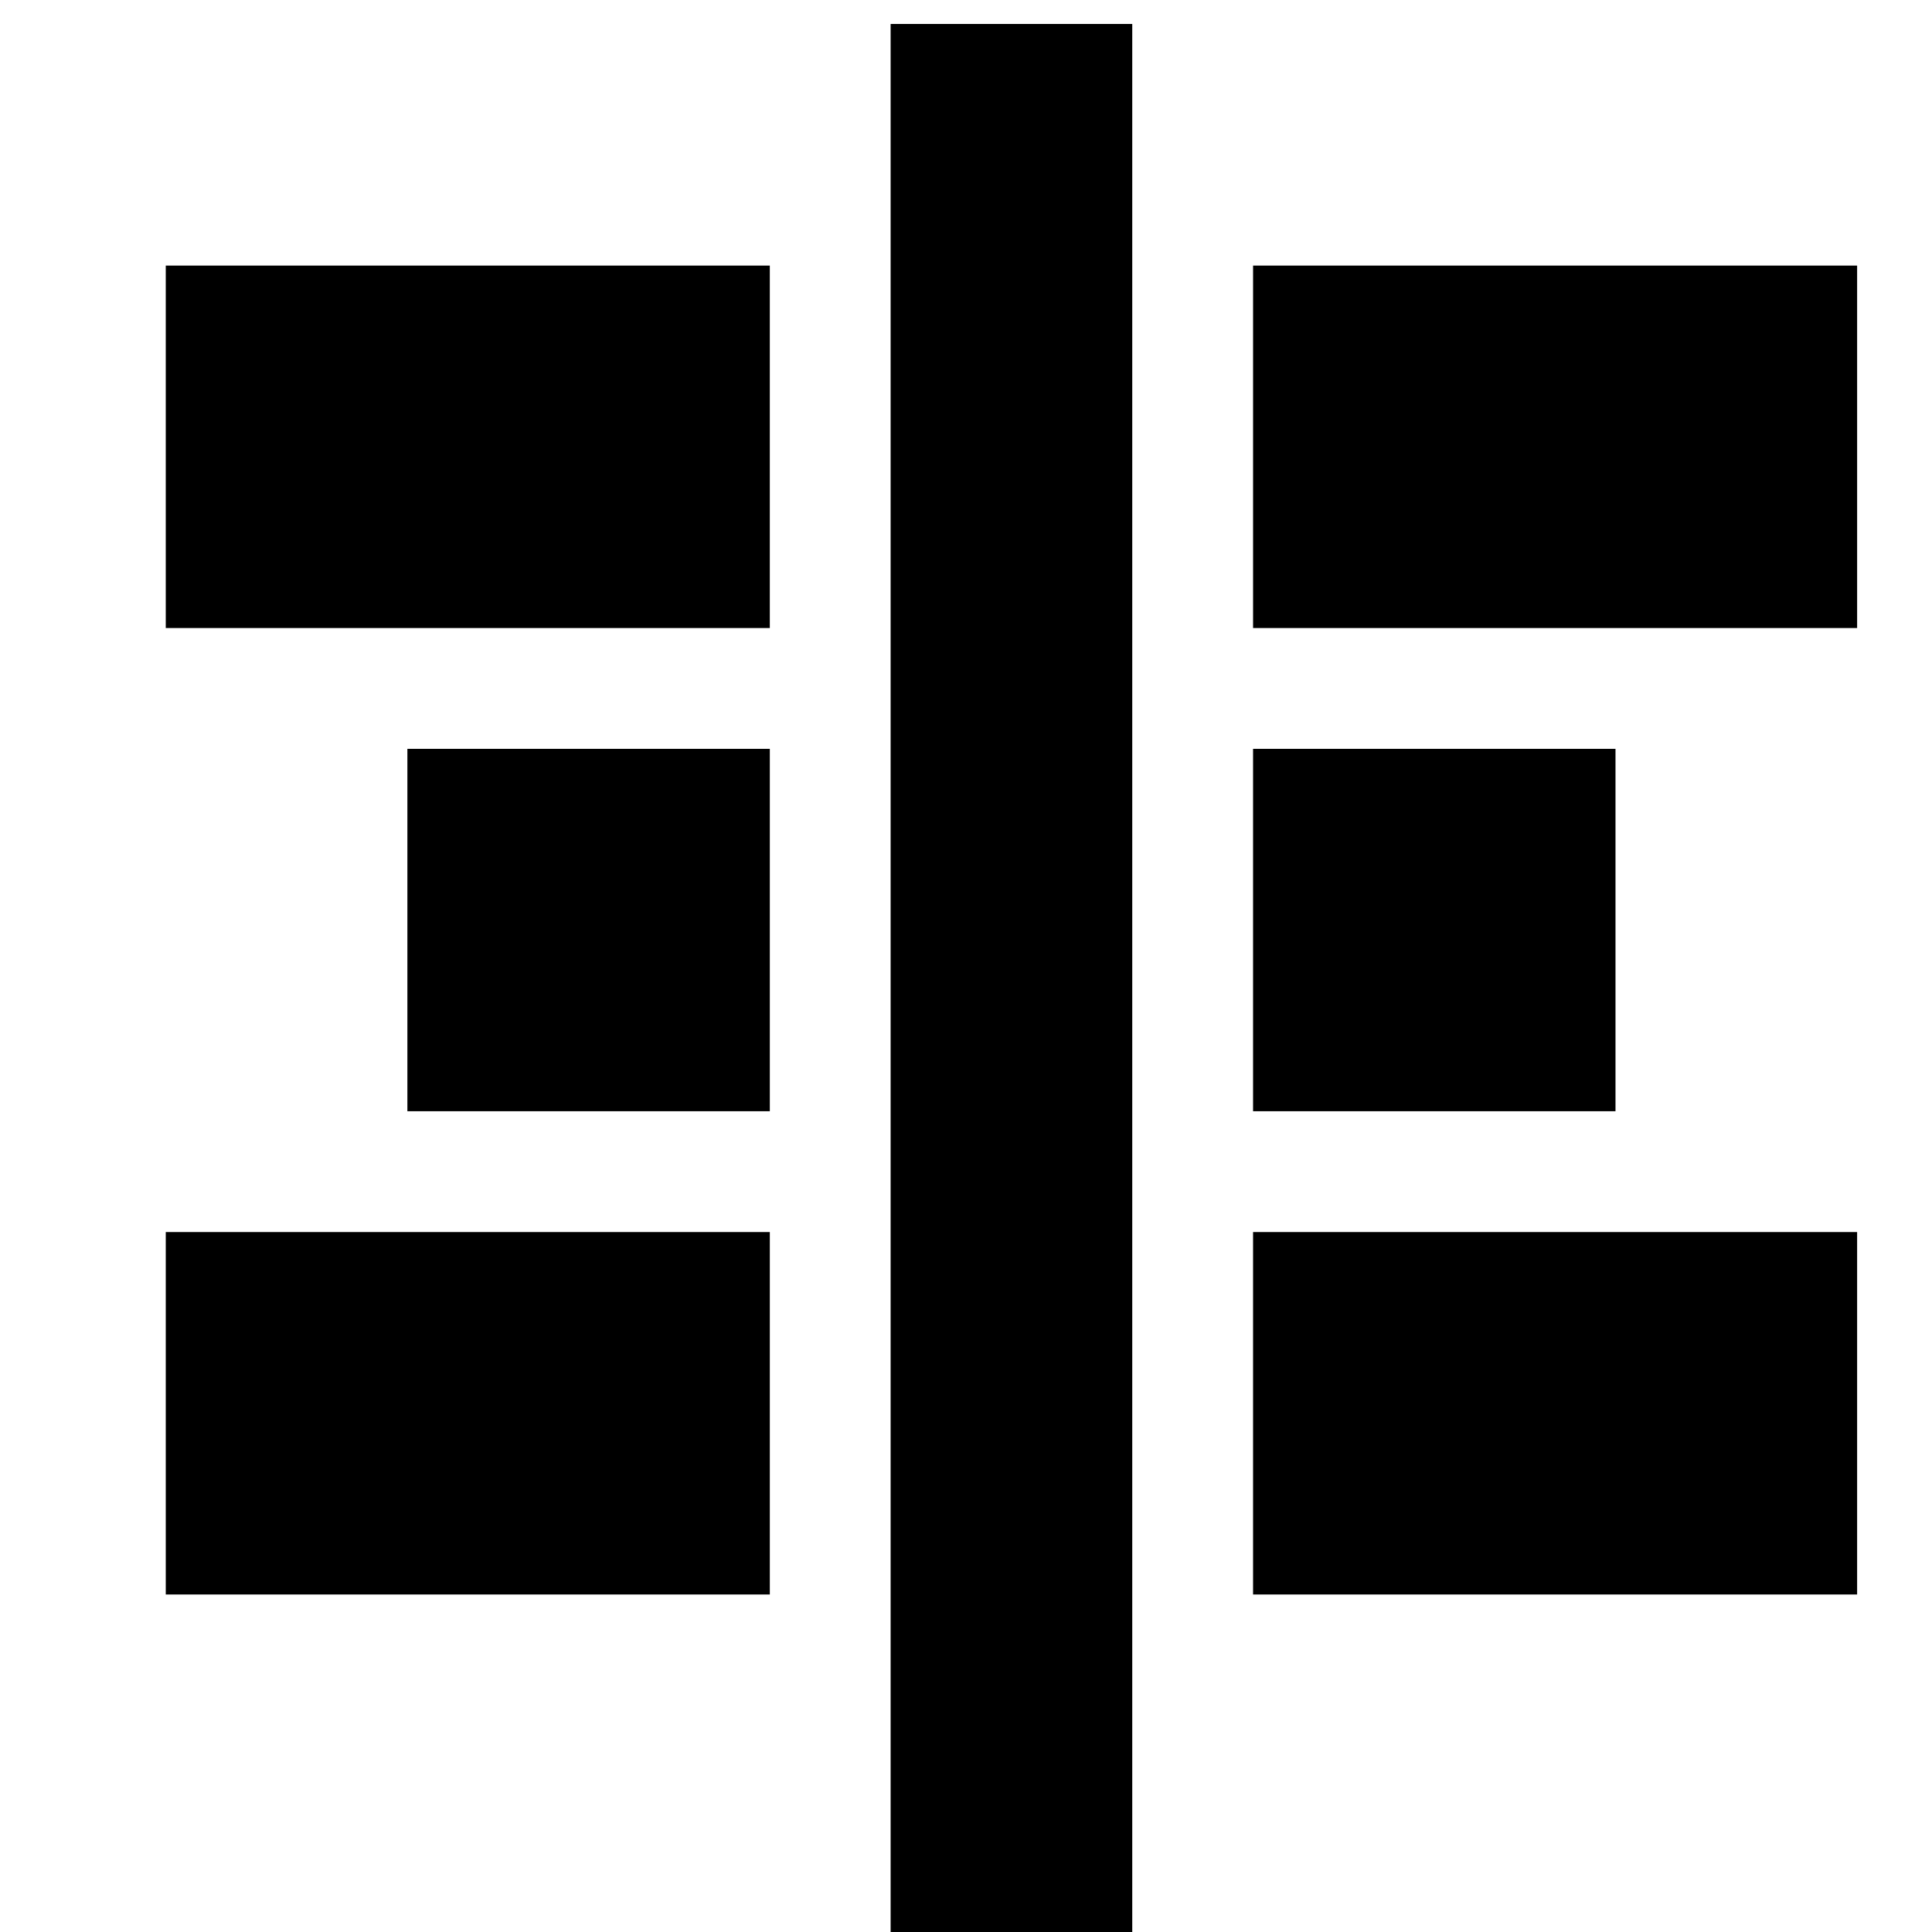 <?xml version="1.0" encoding="UTF-8" standalone="no"?>
<svg
   inkscape:version="1.1.1 (3bf5ae0d25, 2021-09-20)"
   sodipodi:docname="align-horizontal-center-symbolic.svg"
   viewBox="0 0 16 16"
   height="16"
   width="16"
   id="svg1"
   version="1.1"
   xmlns:inkscape="http://www.inkscape.org/namespaces/inkscape"
   xmlns:sodipodi="http://sodipodi.sourceforge.net/DTD/sodipodi-0.dtd"
   xmlns="http://www.w3.org/2000/svg"
   xmlns:svg="http://www.w3.org/2000/svg"
   xmlns:rdf="http://www.w3.org/1999/02/22-rdf-syntax-ns#"
   xmlns:cc="http://creativecommons.org/ns#"
   xmlns:dc="http://purl.org/dc/elements/1.1/">
  <style
     id="s0">
   .success { fill: #009909; }
   .warning { fill: #FF1990; }
   .error   { fill: #00AAFF; }
  </style>
  <style
     id="s2"> 
     @import '../../highlights.css'; 
  </style>
  <defs
     id="defs197">
    <inkscape:path-effect
       effect="mirror_symmetry"
       start_point="8,12"
       end_point="8,16"
       center_point="8,14"
       id="path-effect1306"
       is_visible="true"
       lpeversion="1.1"
       mode="free"
       discard_orig_path="false"
       fuse_paths="false"
       oposite_fuse="false"
       split_items="false"
       split_open="false" />
    <inkscape:path-effect
       effect="mirror_symmetry"
       start_point="1131.999,595.463"
       end_point="1131.999,611.963"
       center_point="1131.999,603.713"
       id="path-effect1114"
       is_visible="true"
       lpeversion="1.1"
       mode="free"
       discard_orig_path="false"
       fuse_paths="false"
       oposite_fuse="false"
       split_items="false"
       split_open="false" />
  </defs>
  <sodipodi:namedview
     inkscape:snap-global="true"
     inkscape:document-rotation="0"
     inkscape:current-layer="align-horizontal-center"
     inkscape:window-maximized="1"
     inkscape:window-y="-8"
     inkscape:window-x="54"
     inkscape:window-height="1177"
     inkscape:window-width="1858"
     inkscape:cy="6.2611607"
     inkscape:cx="5.3236607"
     inkscape:zoom="44.8"
     showgrid="true"
     id="namedview"
     guidetolerance="10"
     gridtolerance="10"
     objecttolerance="10"
     pagecolor="#ffffff"
     bordercolor="#666666"
     borderopacity="1.0"
     inkscape:pageshadow="2"
     inkscape:pageopacity="1"
     inkscape:pagecheckerboard="0">
    <inkscape:grid
       spacingy="1"
       spacingx="1"
       id="grid"
       type="xygrid" />
  </sodipodi:namedview>
  <g
     id="align-horizontal-center"
     inkscape:label="00271"
     transform="matrix(0.667,0,0,0.667,-746.667,-396.908)">
    <path
       transform="scale(-1,1)"
       style="opacity:0;fill:none"
       d="m -1144,595.362 h 24 v 24 h -24 z"
       id="rect22217"
       inkscape:connector-curvature="0" />
    <path
       class="success"
       style="opacity:1;fill-opacity:1;stroke-width:1.155;fill:#000000"
       d="m 1133.499,595.362 h -3 v 24 h 3 z"
       id="rect22219"
       inkscape:connector-curvature="0" />
    <path
       sodipodi:nodetypes="ccccccccccccccc"
       inkscape:connector-curvature="0"
       id="rect22225"
       style="opacity:1"
       d="m 1121.499,610.362 v 4.5 h 7.5 v -4.5 z m 3,-6 v 4.5 h 4.5 v -4.5 z m -3,-6 -10e-5,4.5 h 7.5 v -4.5 z m 21,12 v 4.5 h -7.5 v -4.5 z m -3,-6 v 4.5 h -4.5 v -4.5 z m 3,-6 10e-5,4.5 h -7.5 v -4.5 z"
       inkscape:path-effect="#path-effect1114"
       inkscape:original-d="m 1121.4994,610.36229 v 4.50001 h 7.5 v -4.50001 z m 3,-6 v 4.5 h 4.5 v -4.5 z m -2.9999,-6 -10e-5,4.5 h 7.5 v -4.50001 z" />
  </g>
</svg>
